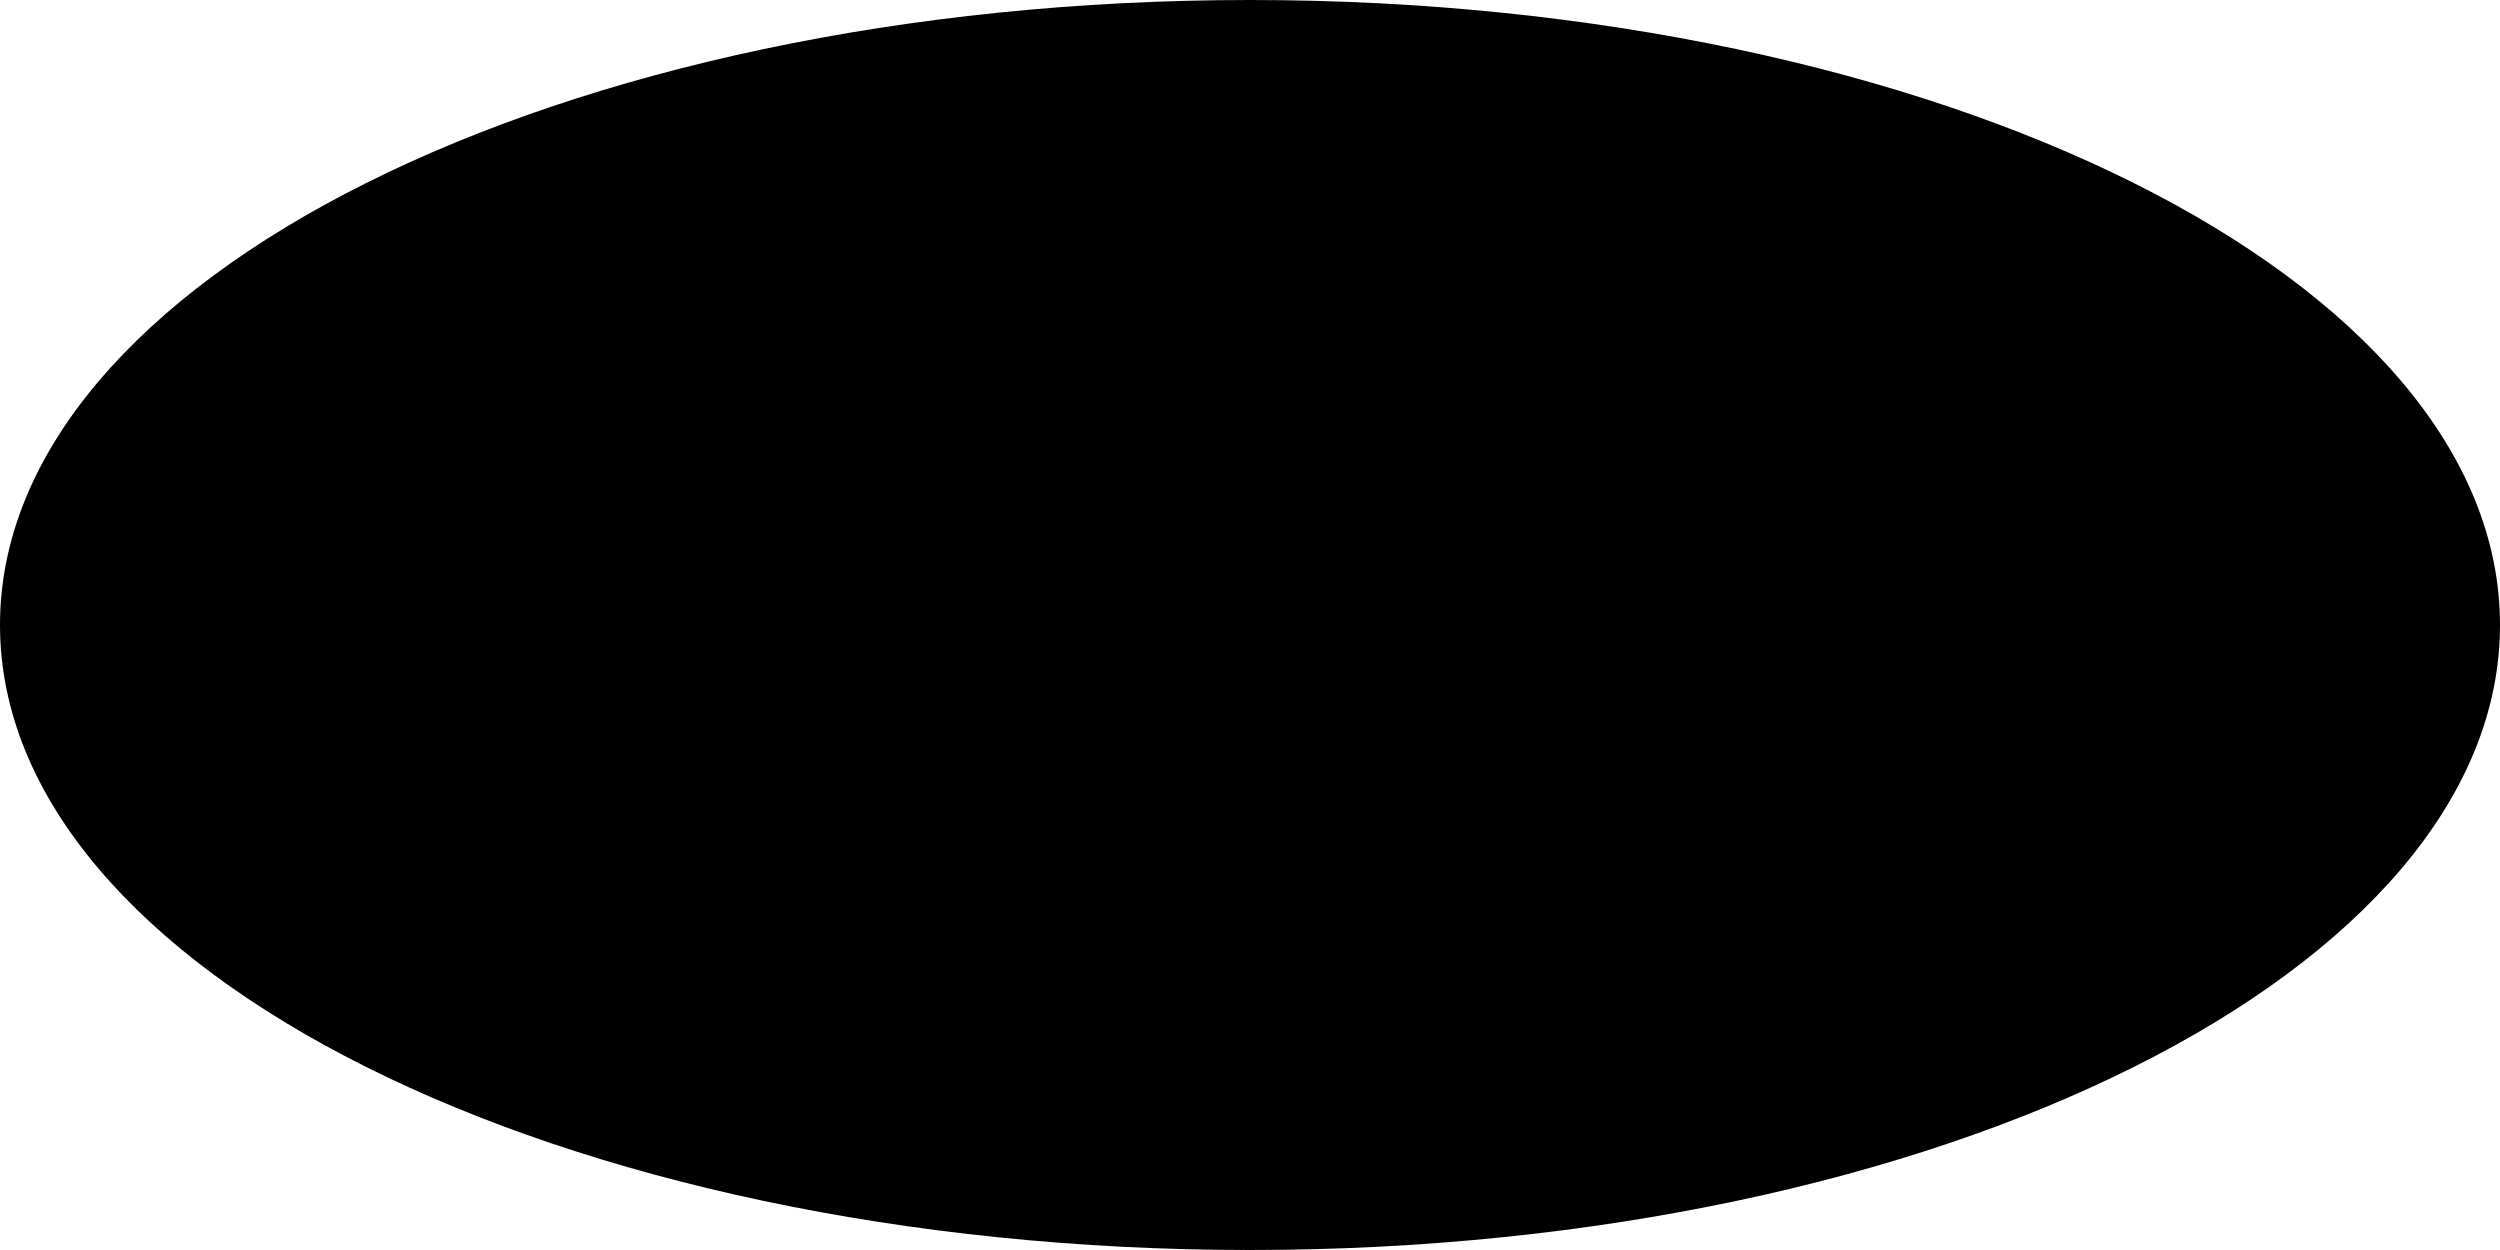<?xml version="1.0" encoding="utf-8"?>
<!-- Generator: Adobe Illustrator 16.0.0, SVG Export Plug-In . SVG Version: 6.00 Build 0)  -->
<!DOCTYPE svg PUBLIC "-//W3C//DTD SVG 1.1//EN" "http://www.w3.org/Graphics/SVG/1.1/DTD/svg11.dtd">
<svg version="1.1" id="Layer_1" xmlns="http://www.w3.org/2000/svg" xmlns:xlink="http://www.w3.org/1999/xlink" x="0px" y="0px"
	 width="1133.857px" height="566.929px" viewBox="0 0 1133.857 566.929" enable-background="new 0 0 1133.857 566.929"
	 xml:space="preserve">
<path d="M566.929,0c313.106,0,566.929,126.912,566.929,283.465c0,156.554-253.822,283.464-566.929,283.464S0,440.019,0,283.465
	C0,126.912,253.823,0,566.929,0z"/>
</svg>

